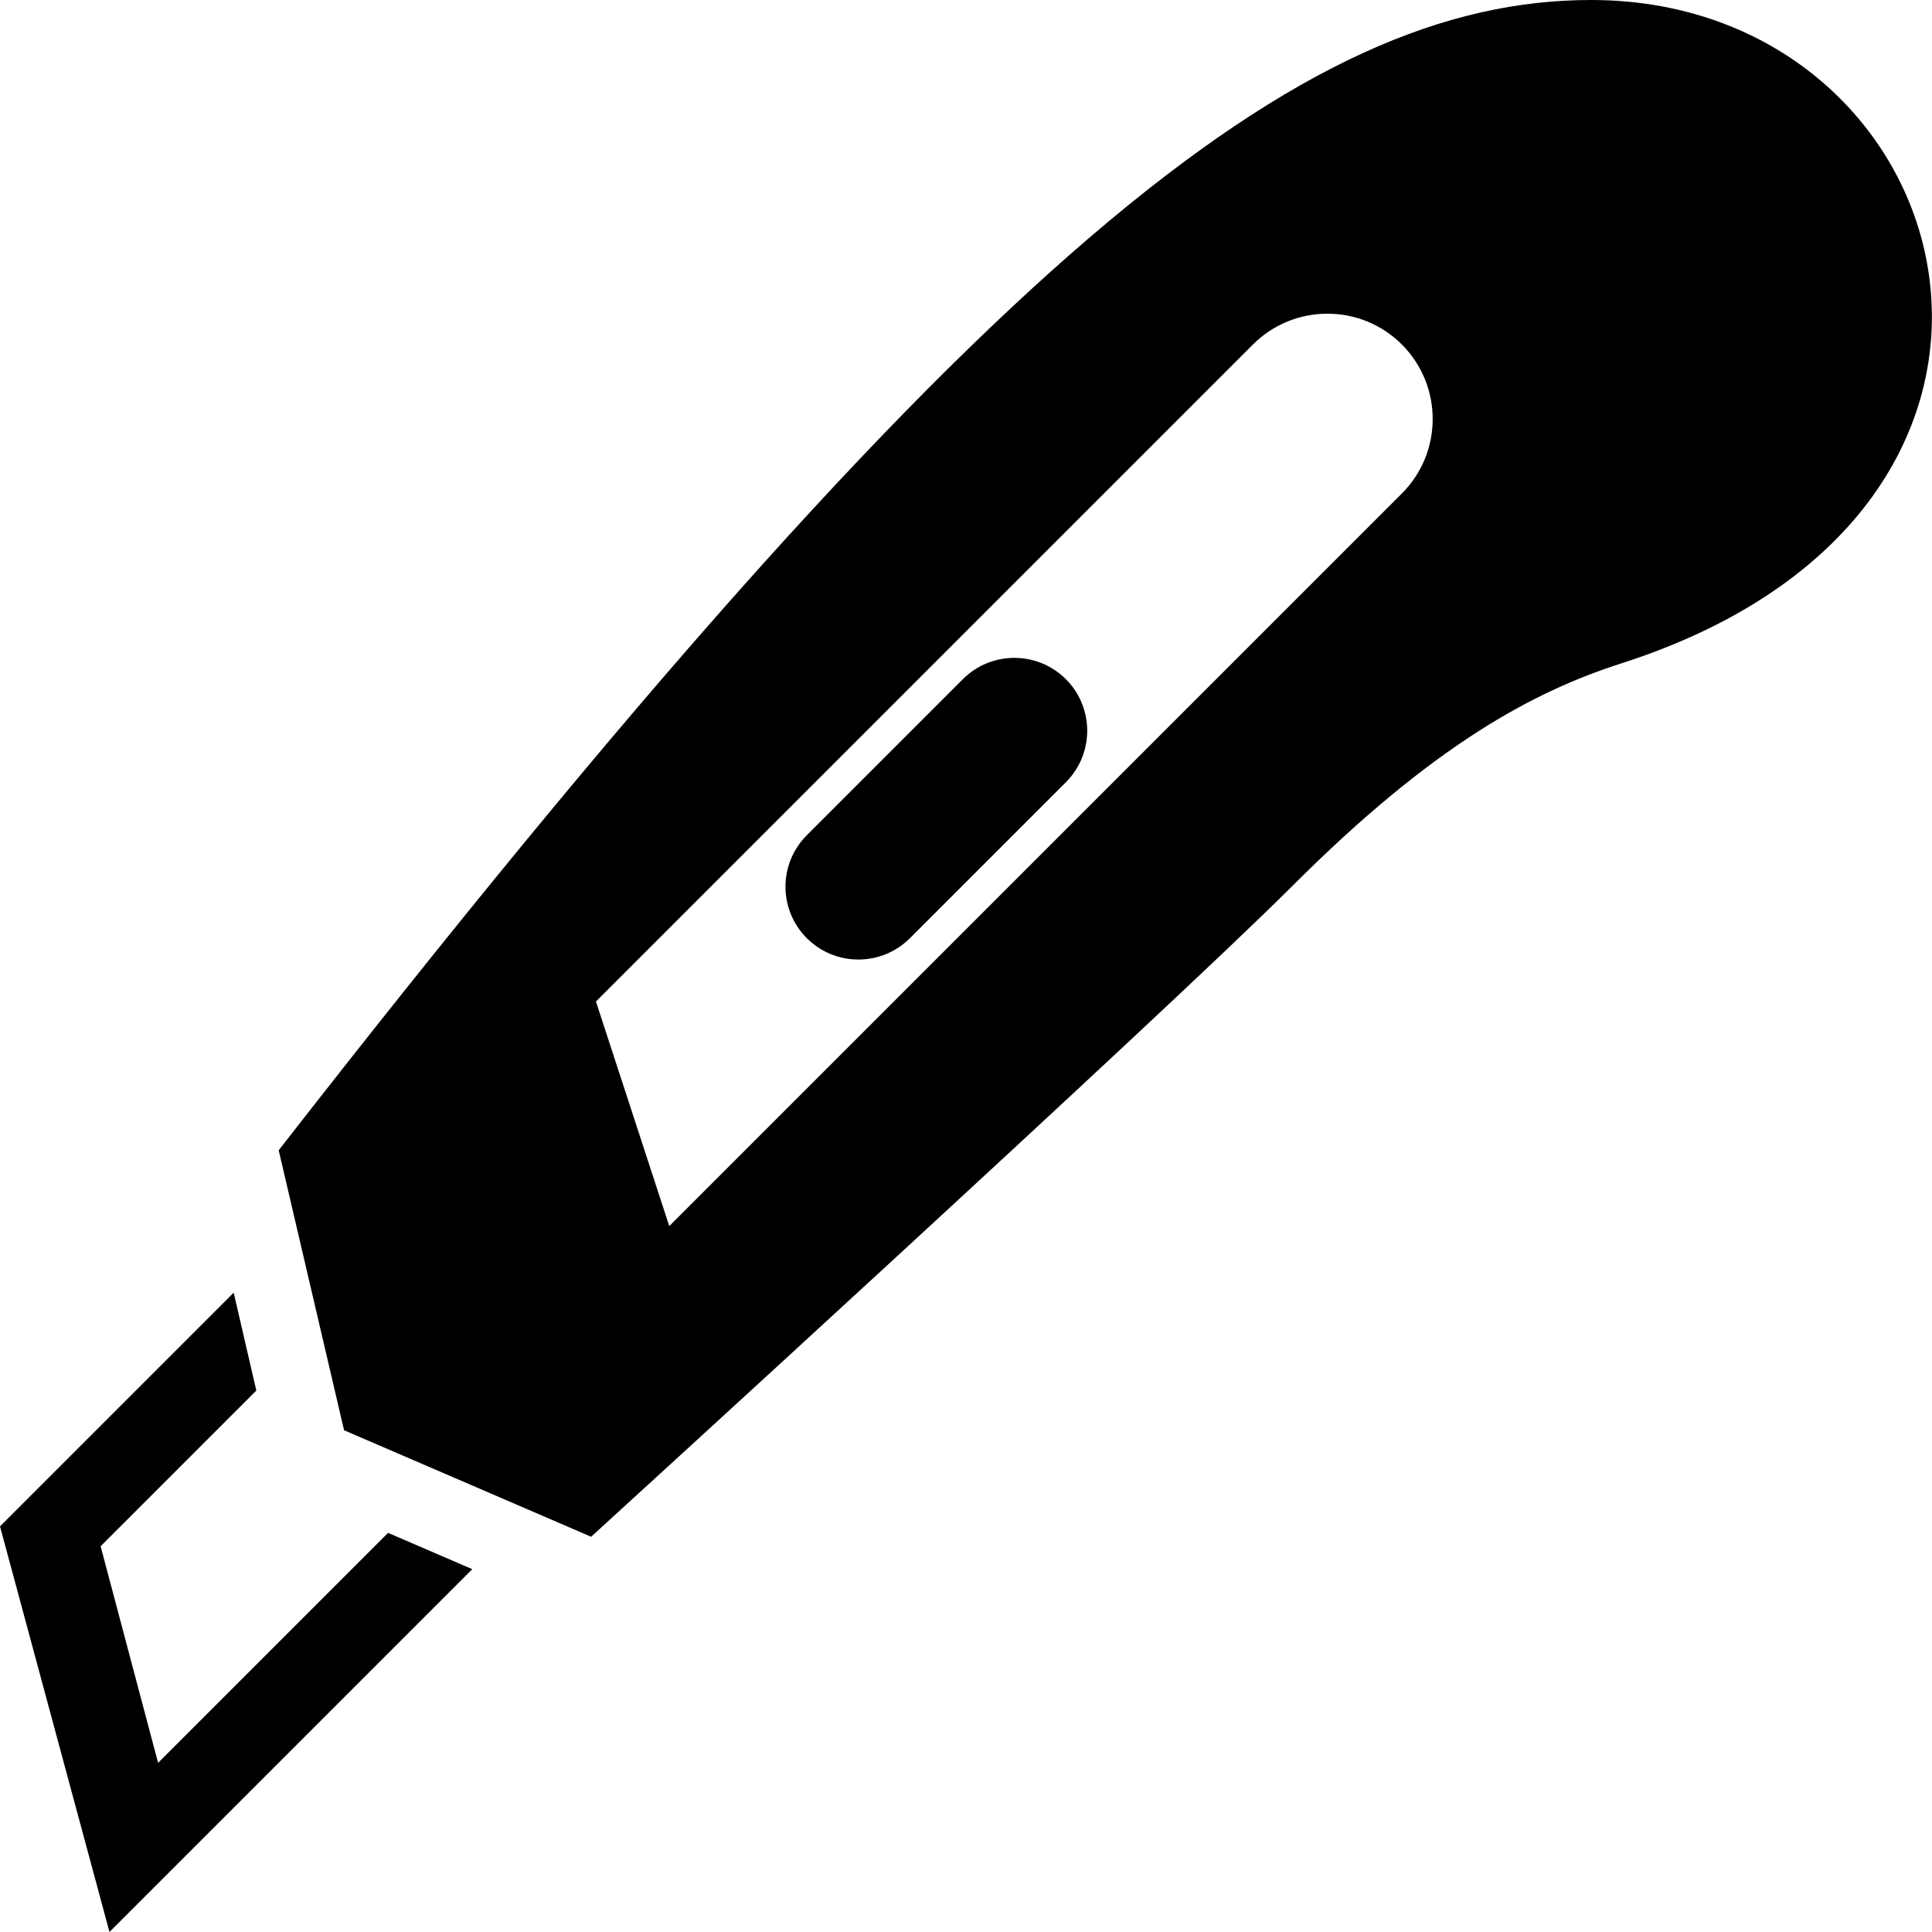 <svg xmlns="http://www.w3.org/2000/svg" width="24" height="24" viewBox="0 0 24 24"><path d="M13.241 8.437c.353.354.353.926 0 1.28l-1.938 1.938c-.354.353-.926.353-1.28 0-.354-.354-.354-.927 0-1.28l1.938-1.938c.353-.353.926-.353 1.28 0zm-9.779 5.852l.812 3.478 3.069 1.323s7.134-6.507 8.712-8.085c1.754-1.754 2.992-2.413 4.085-2.764 2.825-.907 3.941-2.768 3.854-4.492-.098-1.964-1.757-3.749-4.228-3.749-3.582 0-7.579 3.088-16.304 14.289zm13.952-8.158l-9.1 9.1-.911-2.79 8.161-8.161c.511-.511 1.34-.511 1.851 0 .51.512.51 1.34-.001 1.851zm-15.45 15.768l-.714-2.691 1.934-1.934-.281-1.216-2.903 2.903 1.36 5.039 4.507-4.507-1.046-.451-2.857 2.857z"/></svg>